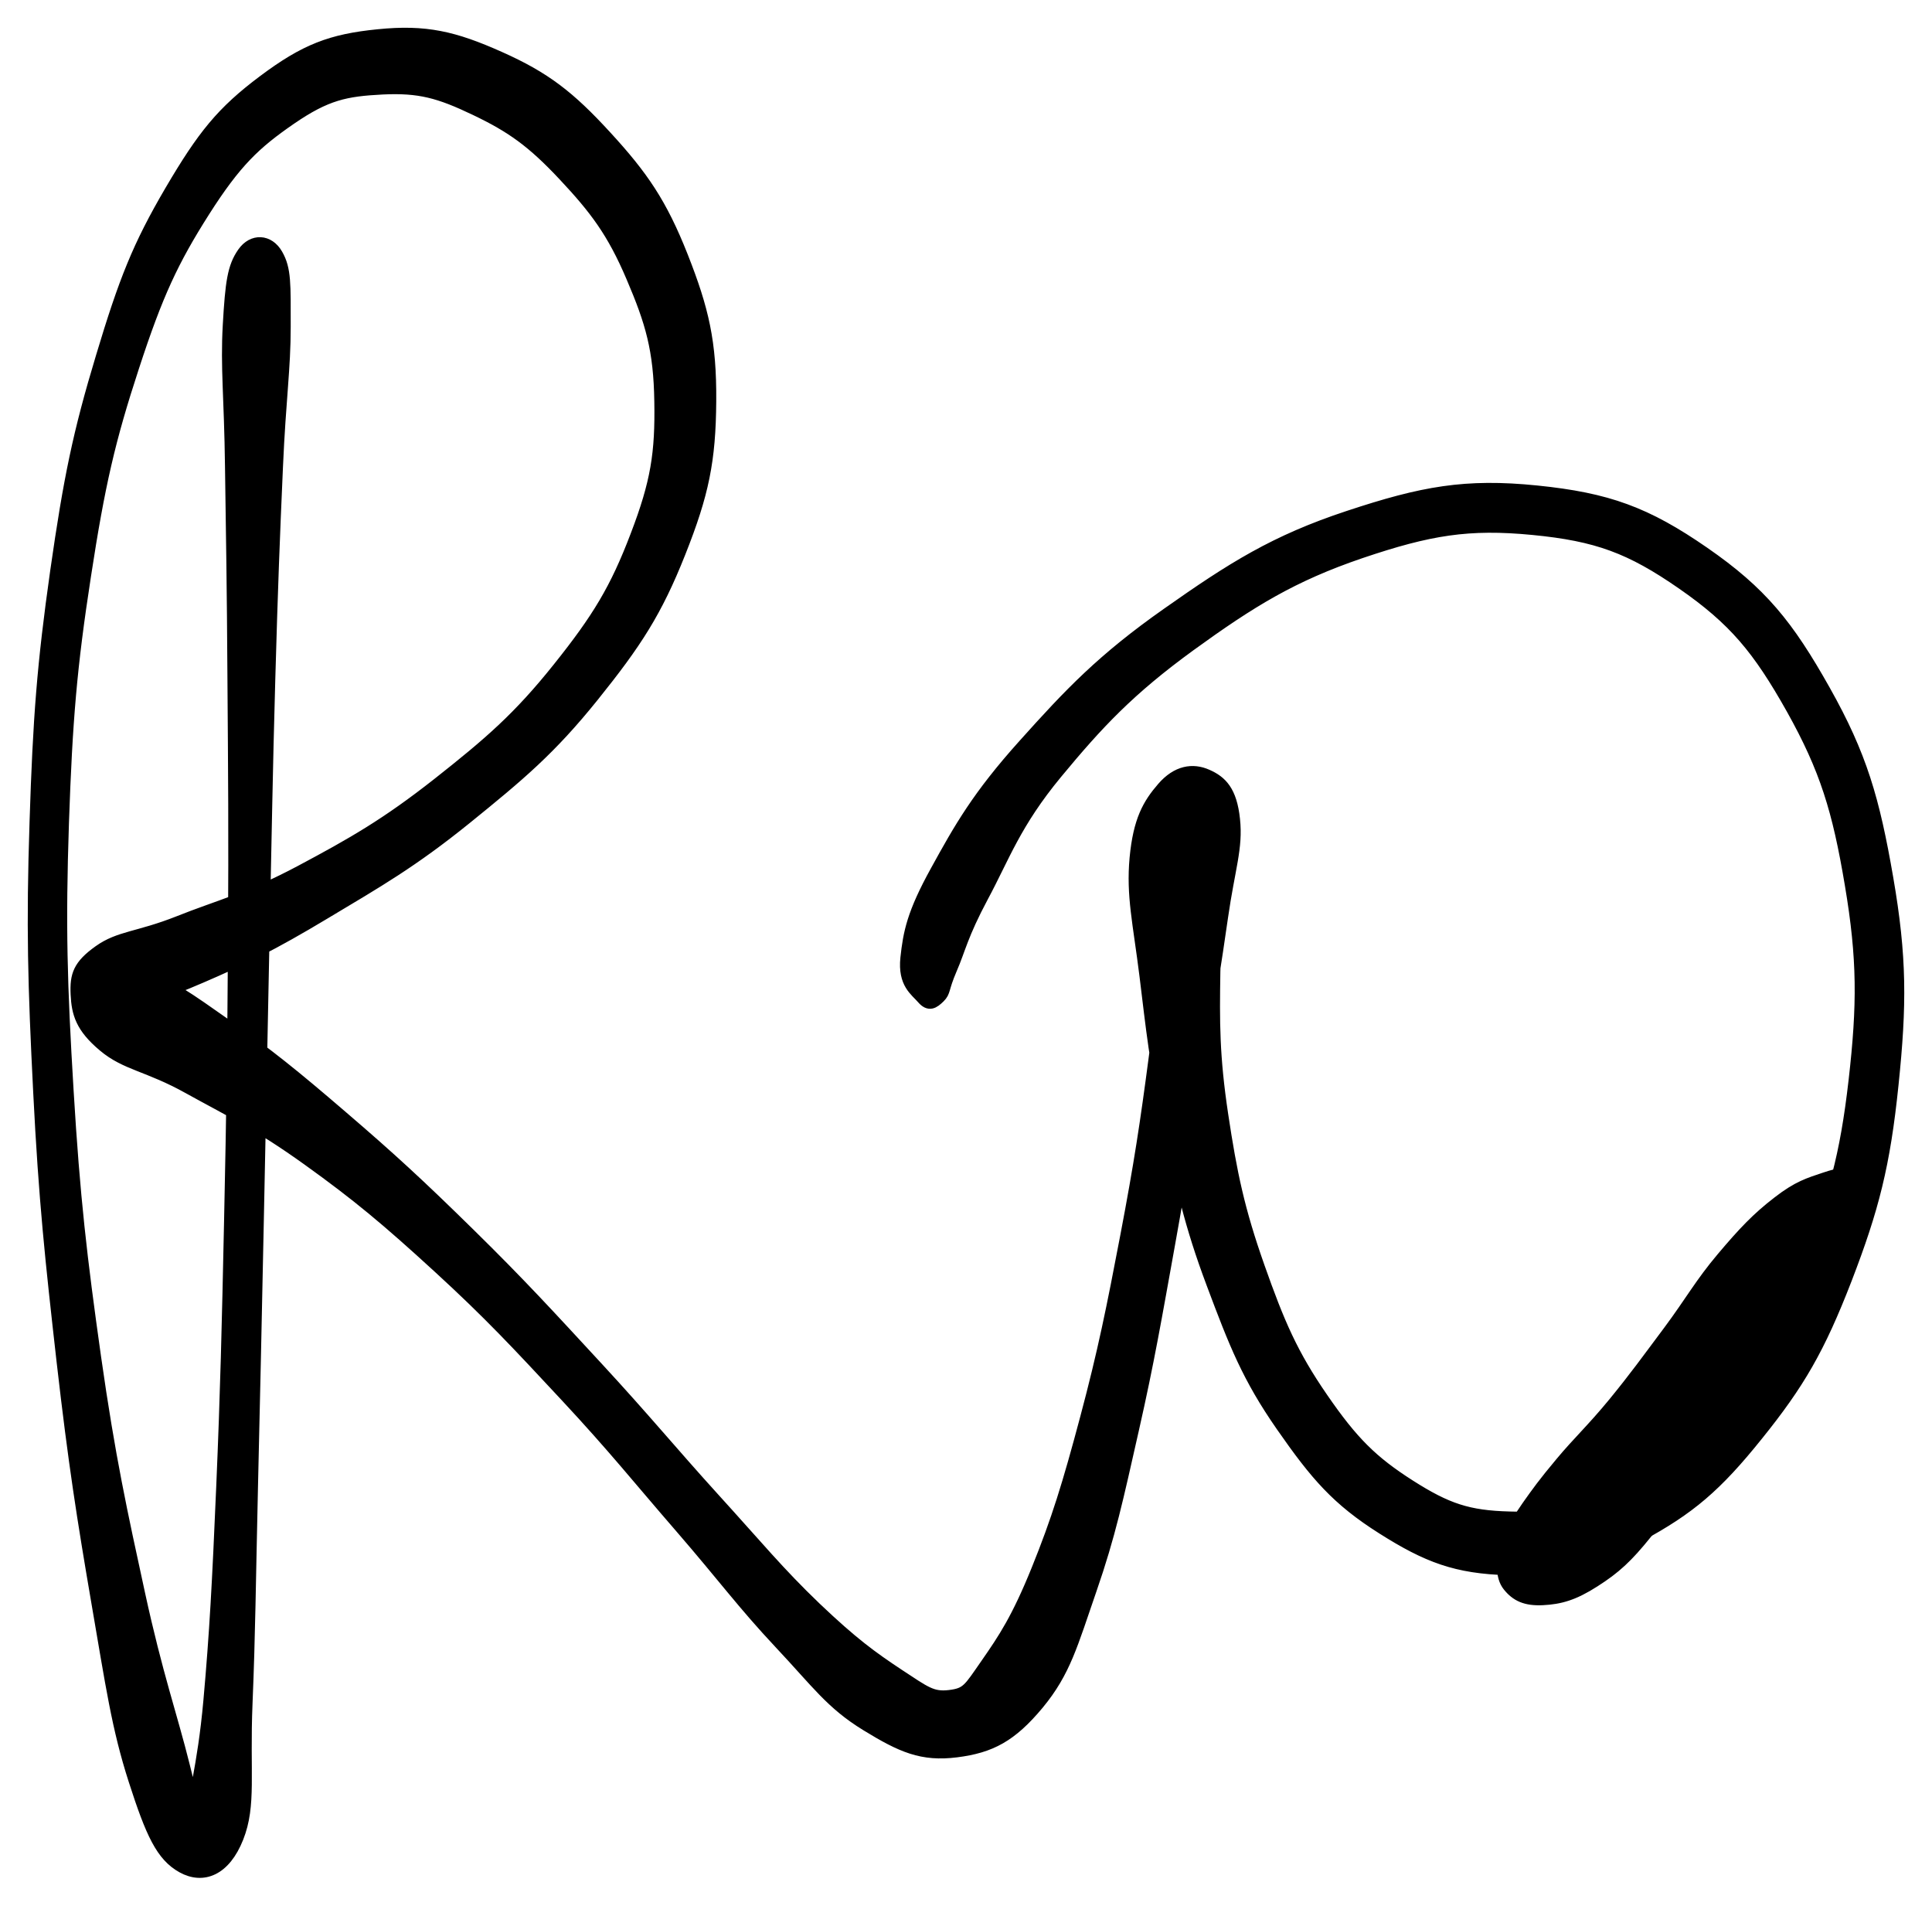 <svg xmlns="http://www.w3.org/2000/svg" id="canvas" viewBox="456.548 579.697 174.069 171.668"><path d="M 478.42,602.47 C 477.53 603.75, 477.34 605.13, 477.12 608.98 C 476.90 612.84, 477.24 615.37, 477.32 621.75 C 477.41 628.13, 477.49 632.39, 477.54 640.88 C 477.60 649.38, 477.65 654.49, 477.59 664.22 C 477.53 673.94, 477.45 679.62, 477.24 689.50 C 477.03 699.38, 476.90 704.93, 476.53 713.62 C 476.16 722.30, 475.92 726.80, 475.37 732.93 C 474.82 739.07, 473.88 741.64, 473.78 744.29 C 473.67 746.94, 474.96 747.28, 474.83 746.18 C 474.71 745.08, 474.31 743.38, 473.16 738.79 C 472.02 734.21, 470.72 730.62, 469.12 723.26 C 467.52 715.90, 466.45 711.05, 465.16 701.99 C 463.88 692.93, 463.26 687.59, 462.68 677.96 C 462.10 668.33, 461.95 663.12, 462.26 653.84 C 462.58 644.55, 462.98 639.77, 464.25 631.55 C 465.51 623.33, 466.44 619.31, 468.59 612.75 C 470.73 606.19, 472.13 603.20, 474.97 598.73 C 477.81 594.27, 479.56 592.63, 482.77 590.42 C 485.98 588.22, 487.69 587.88, 491.01 587.71 C 494.33 587.55, 496.11 588.04, 499.37 589.60 C 502.64 591.16, 504.51 592.50, 507.33 595.51 C 510.15 598.52, 511.73 600.59, 513.46 604.66 C 515.20 608.73, 515.93 611.20, 516.00 615.86 C 516.08 620.52, 515.68 623.14, 513.84 627.94 C 512.01 632.75, 510.40 635.41, 506.83 639.87 C 503.26 644.34, 500.62 646.61, 495.98 650.27 C 491.34 653.92, 488.30 655.65, 483.63 658.14 C 478.96 660.63, 476.26 661.26, 472.63 662.71 C 468.99 664.15, 467.30 664.03, 465.46 665.34 C 463.62 666.65, 463.33 667.54, 463.41 669.26 C 463.49 670.98, 463.84 672.25, 465.87 673.95 C 467.89 675.65, 469.85 675.69, 473.53 677.74 C 477.21 679.78, 479.76 680.96, 484.26 684.19 C 488.76 687.42, 491.38 689.61, 496.03 693.87 C 500.68 698.13, 503.14 700.79, 507.51 705.48 C 511.88 710.17, 514.02 712.89, 517.88 717.34 C 521.73 721.79, 523.45 724.18, 526.79 727.74 C 530.14 731.30, 531.41 733.19, 534.60 735.14 C 537.78 737.09, 539.62 737.90, 542.72 737.51 C 545.82 737.12, 547.68 736.13, 550.11 733.21 C 552.53 730.28, 553.15 727.84, 554.86 722.90 C 556.57 717.96, 557.25 714.73, 558.66 708.50 C 560.07 702.28, 560.73 698.37, 561.92 691.78 C 563.11 685.18, 563.67 681.43, 564.62 675.54 C 565.58 669.65, 566.06 666.73, 566.69 662.33 C 567.32 657.92, 568.05 656.08, 567.77 653.51 C 567.50 650.95, 566.61 650.07, 565.31 649.50 C 564.01 648.92, 562.58 649.14, 561.28 650.64 C 559.98 652.14, 559.14 653.61, 558.82 657.00 C 558.51 660.39, 559.11 662.78, 559.71 667.59 C 560.30 672.39, 560.60 675.48, 561.81 681.03 C 563.02 686.58, 563.70 689.91, 565.74 695.34 C 567.78 700.78, 568.95 703.78, 572.02 708.19 C 575.09 712.60, 577.00 714.83, 581.08 717.41 C 585.15 719.99, 587.77 720.97, 592.41 721.10 C 597.05 721.24, 599.78 720.50, 604.28 718.08 C 608.78 715.65, 611.19 713.62, 614.91 708.98 C 618.64 704.35, 620.47 701.22, 622.91 694.91 C 625.34 688.60, 626.36 684.64, 627.10 677.42 C 627.85 670.20, 627.86 665.92, 626.63 658.81 C 625.40 651.70, 624.27 647.76, 620.96 641.88 C 617.66 636.01, 615.27 633.04, 610.08 629.45 C 604.89 625.86, 601.41 624.58, 595.00 623.93 C 588.59 623.28, 584.71 623.99, 578.04 626.20 C 571.38 628.40, 567.55 630.83, 561.70 634.95 C 555.84 639.07, 552.93 642.14, 548.77 646.78 C 544.60 651.42, 542.99 654.29, 540.87 658.14 C 538.75 661.98, 538.42 663.70, 538.17 666.00 C 537.93 668.30, 539.03 668.94, 539.64 669.65 C 540.25 670.36, 540.68 670.07, 541.21 669.55 C 541.74 669.02, 541.49 668.84, 542.27 667.02 C 543.06 665.21, 543.23 663.99, 545.12 660.45 C 547.02 656.92, 548.03 653.88, 551.76 649.37 C 555.50 644.85, 558.31 641.85, 563.78 637.87 C 569.26 633.90, 572.98 631.60, 579.15 629.50 C 585.33 627.41, 588.86 626.83, 594.65 627.39 C 600.44 627.95, 603.44 629.07, 608.10 632.30 C 612.77 635.54, 614.94 638.15, 617.98 643.56 C 621.01 648.98, 622.14 652.69, 623.26 659.38 C 624.39 666.08, 624.38 670.22, 623.60 677.04 C 622.82 683.87, 621.75 687.65, 619.36 693.50 C 616.97 699.35, 615.09 702.19, 611.64 706.30 C 608.19 710.40, 605.93 712.00, 602.12 714.02 C 598.30 716.03, 596.25 716.47, 592.54 716.36 C 588.83 716.26, 586.93 715.63, 583.57 713.49 C 580.20 711.34, 578.42 709.58, 575.71 705.64 C 572.99 701.70, 571.79 698.90, 569.99 693.80 C 568.19 688.69, 567.51 685.44, 566.71 680.13 C 565.91 674.81, 565.93 671.76, 566.00 667.23 C 566.08 662.71, 567.02 660.57, 567.09 657.48 C 567.15 654.39, 566.96 653.24, 566.33 651.78 C 565.70 650.31, 564.81 649.85, 563.94 650.16 C 563.08 650.48, 562.42 651.01, 562.00 653.34 C 561.58 655.67, 562.12 657.50, 561.83 661.82 C 561.54 666.14, 561.32 669.10, 560.55 674.94 C 559.78 680.79, 559.22 684.54, 557.98 691.04 C 556.74 697.54, 555.96 701.44, 554.36 707.44 C 552.76 713.45, 551.77 716.64, 549.98 721.07 C 548.19 725.50, 546.98 727.31, 545.40 729.58 C 543.82 731.85, 543.67 732.25, 542.10 732.44 C 540.52 732.63, 539.92 732.11, 537.51 730.53 C 535.11 728.94, 533.38 727.69, 530.05 724.52 C 526.73 721.34, 524.83 719.00, 520.89 714.67 C 516.95 710.33, 514.75 707.60, 510.35 702.84 C 505.95 698.08, 503.49 695.38, 498.89 690.86 C 494.29 686.34, 491.73 683.99, 487.36 680.24 C 483.00 676.49, 480.68 674.63, 477.08 672.10 C 473.48 669.57, 471.73 668.29, 469.36 667.58 C 466.99 666.87, 465.64 668.04, 465.23 668.53 C 464.81 669.02, 465.40 670.18, 467.30 670.02 C 469.20 669.86, 471.01 669.34, 474.71 667.74 C 478.42 666.14, 481.06 664.86, 485.82 662.00 C 490.58 659.15, 493.69 657.38, 498.53 653.47 C 503.37 649.55, 506.16 647.22, 510.01 642.43 C 513.87 637.63, 515.71 634.81, 517.82 629.49 C 519.93 624.18, 520.54 621.19, 520.58 615.85 C 520.62 610.51, 519.92 607.56, 518.04 602.79 C 516.15 598.01, 514.46 595.55, 511.16 591.96 C 507.87 588.37, 505.67 586.66, 501.56 584.83 C 497.46 583.00, 494.89 582.40, 490.63 582.83 C 486.37 583.25, 484.02 584.15, 480.27 586.96 C 476.53 589.76, 474.82 591.89, 471.90 596.86 C 468.98 601.84, 467.74 604.98, 465.68 611.84 C 463.61 618.69, 462.77 622.77, 461.57 631.15 C 460.38 639.54, 460.01 644.36, 459.71 653.75 C 459.40 663.14, 459.55 668.38, 460.04 678.10 C 460.53 687.83, 461.11 693.19, 462.15 702.38 C 463.20 711.56, 463.98 716.47, 465.27 724.01 C 466.57 731.55, 467.09 735.31, 468.63 740.09 C 470.17 744.87, 471.09 746.89, 472.97 747.93 C 474.84 748.96, 476.82 748.20, 477.99 745.25 C 479.16 742.30, 478.54 739.46, 478.80 733.16 C 479.06 726.85, 479.09 722.43, 479.29 713.71 C 479.50 704.99, 479.61 699.44, 479.82 689.55 C 480.03 679.66, 480.13 673.98, 480.33 664.25 C 480.54 654.53, 480.61 649.41, 480.85 640.92 C 481.09 632.43, 481.26 628.17, 481.54 621.81 C 481.82 615.45, 482.24 612.97, 482.24 609.13 C 482.24 605.29, 482.30 603.94, 481.53 602.61 C 480.77 601.28, 479.30 601.20, 478.42 602.47" style="stroke: black; fill: black;"/><path d="M 592.43,722.57 C 593.14 723.46, 594.00 723.88, 595.55 723.80 C 597.11 723.72, 598.34 723.38, 600.21 722.18 C 602.09 720.98, 603.16 720.00, 604.93 717.80 C 606.70 715.60, 607.37 713.90, 609.06 711.19 C 610.75 708.49, 611.57 706.86, 613.38 704.29 C 615.19 701.71, 616.33 700.48, 618.10 698.30 C 619.88 696.12, 621.02 695.11, 622.25 693.38 C 623.48 691.64, 623.70 690.86, 624.25 689.64 C 624.81 688.41, 625.10 688.07, 625.01 687.26 C 624.93 686.45, 624.62 685.87, 623.81 685.58 C 623.00 685.29, 622.37 685.33, 620.95 685.81 C 619.53 686.29, 618.55 686.55, 616.70 687.99 C 614.85 689.42, 613.66 690.67, 611.70 692.99 C 609.74 695.31, 608.85 696.97, 606.90 699.59 C 604.94 702.21, 603.87 703.71, 601.93 706.08 C 599.98 708.45, 598.72 709.59, 597.17 711.45 C 595.62 713.30, 595.03 714.13, 594.16 715.36 C 593.29 716.60, 593.25 716.82, 592.82 717.62 C 592.39 718.42, 592.09 718.37, 592.01 719.36 C 591.94 720.35, 591.72 721.69, 592.43 722.57" style="stroke: black; fill: black;"/></svg>